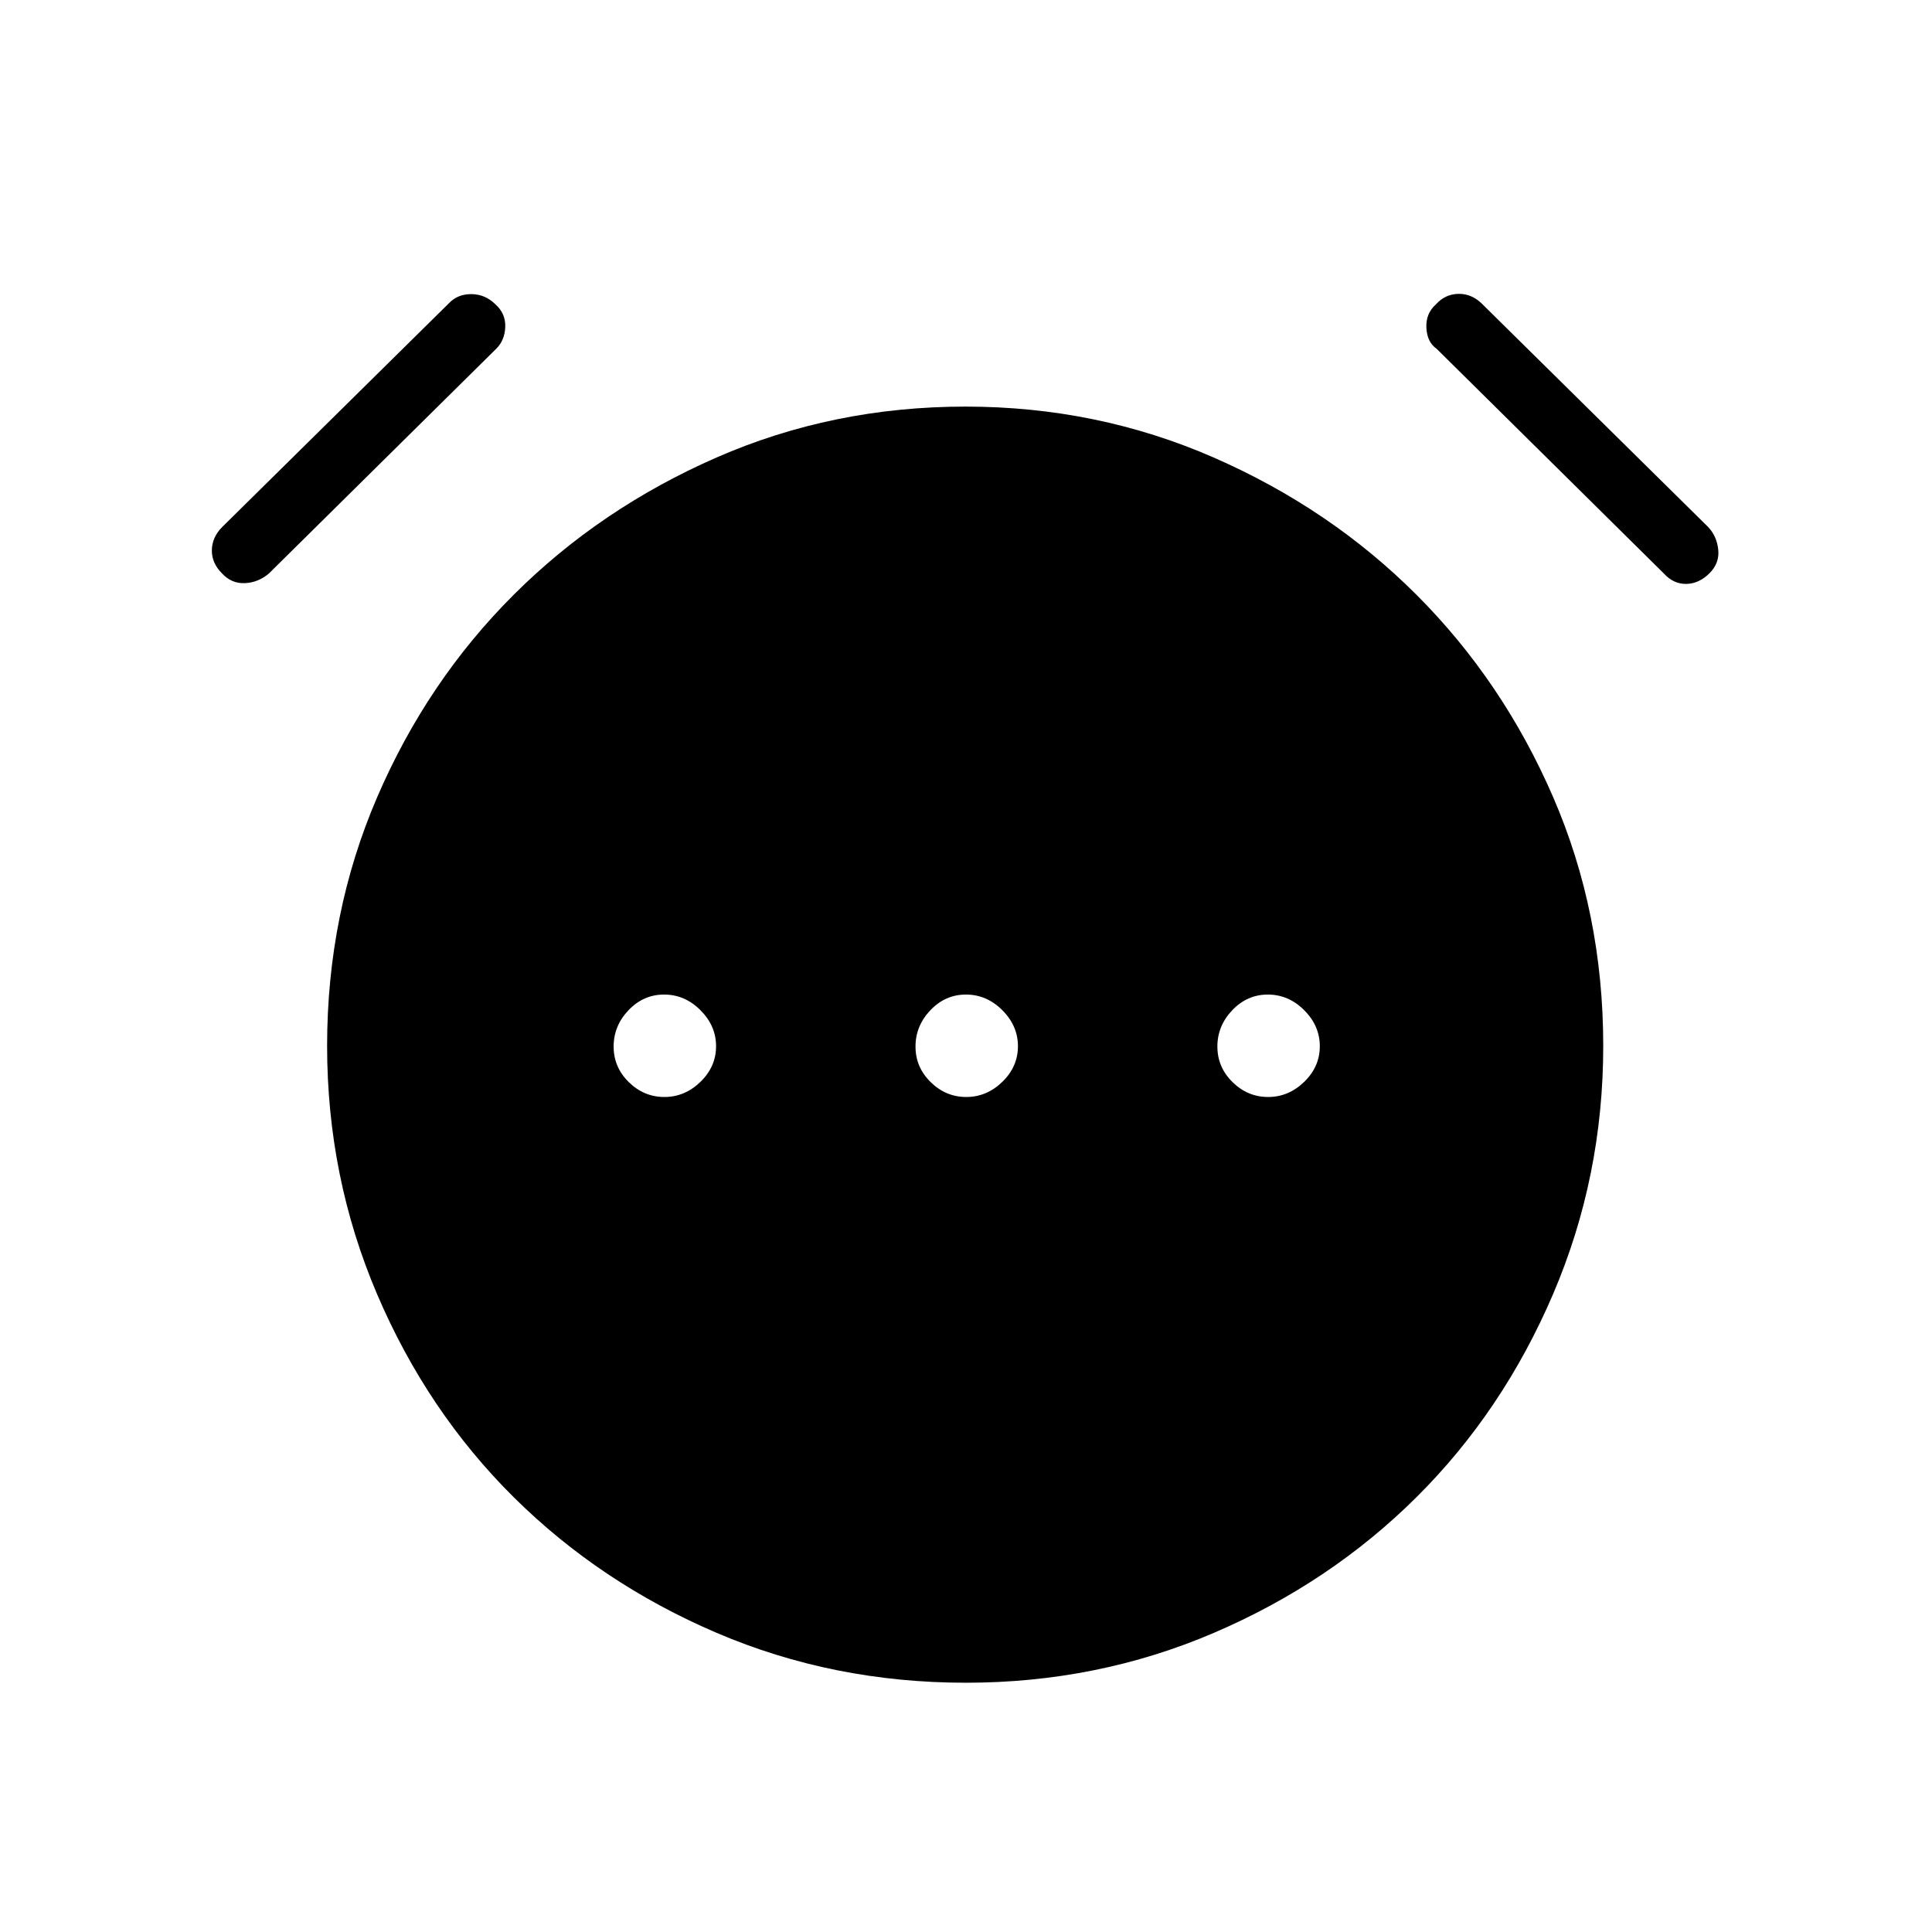 <svg xmlns="http://www.w3.org/2000/svg" height="40" viewBox="0 96 960 960" width="40"><path d="M330.13 641.09q10.165 0 17.921-7.528 7.757-7.528 7.757-17.692 0-10.165-7.773-17.921-7.772-7.757-18.051-7.757-10.279 0-17.676 7.772-7.398 7.773-7.398 18.052t7.528 17.676q7.528 7.398 17.692 7.398Zm150 0q10.165 0 17.921-7.528 7.757-7.528 7.757-17.692 0-10.165-7.772-17.921-7.773-7.757-18.052-7.757t-17.676 7.772q-7.398 7.773-7.398 18.052t7.528 17.676q7.528 7.398 17.692 7.398Zm150 0q10.165 0 17.921-7.528 7.757-7.528 7.757-17.692 0-10.165-7.772-17.921-7.773-7.757-18.052-7.757t-17.676 7.772q-7.398 7.773-7.398 18.052t7.528 17.676q7.528 7.398 17.692 7.398ZM479.94 932.141q-65.914 0-123.793-24.763-57.878-24.762-100.904-67.442-43.025-42.679-67.865-100.849-24.84-58.169-24.84-123.388 0-65.789 24.84-123.5 24.84-57.712 67.865-100.648 43.026-42.936 100.81-68.224 57.785-25.289 123.699-25.289 65.402 0 123.28 25.289 57.878 25.288 100.814 68.224 42.936 42.936 67.866 100.45 24.929 57.514 24.929 123.673 0 65.134-24.929 123.358-24.93 58.225-67.866 100.904-42.936 42.68-100.72 67.442-57.784 24.763-123.186 24.763ZM110.256 380.846q-5.064-5.039-4.987-11.462.077-6.423 5.172-11.549l112.681-111.209q4.326-4.537 11.153-4.479 6.827.058 11.853 5.026 5.179 4.609 4.929 11.288-.25 6.68-4.502 10.851L133.683 380.901q-5.26 4.547-11.978 4.855-6.718.308-11.449-4.91Zm739.18 0q-5.243 5.218-11.577 5.295-6.333.077-11.098-5.172L713.855 269.312q-4.714-3.248-5.092-10.389-.378-7.141 4.801-11.75 4.513-4.968 10.955-5.154 6.443-.186 11.538 4.607l112.681 111.209q4.326 4.537 5.044 11.254.718 6.718-4.346 11.757Z"/></svg>
